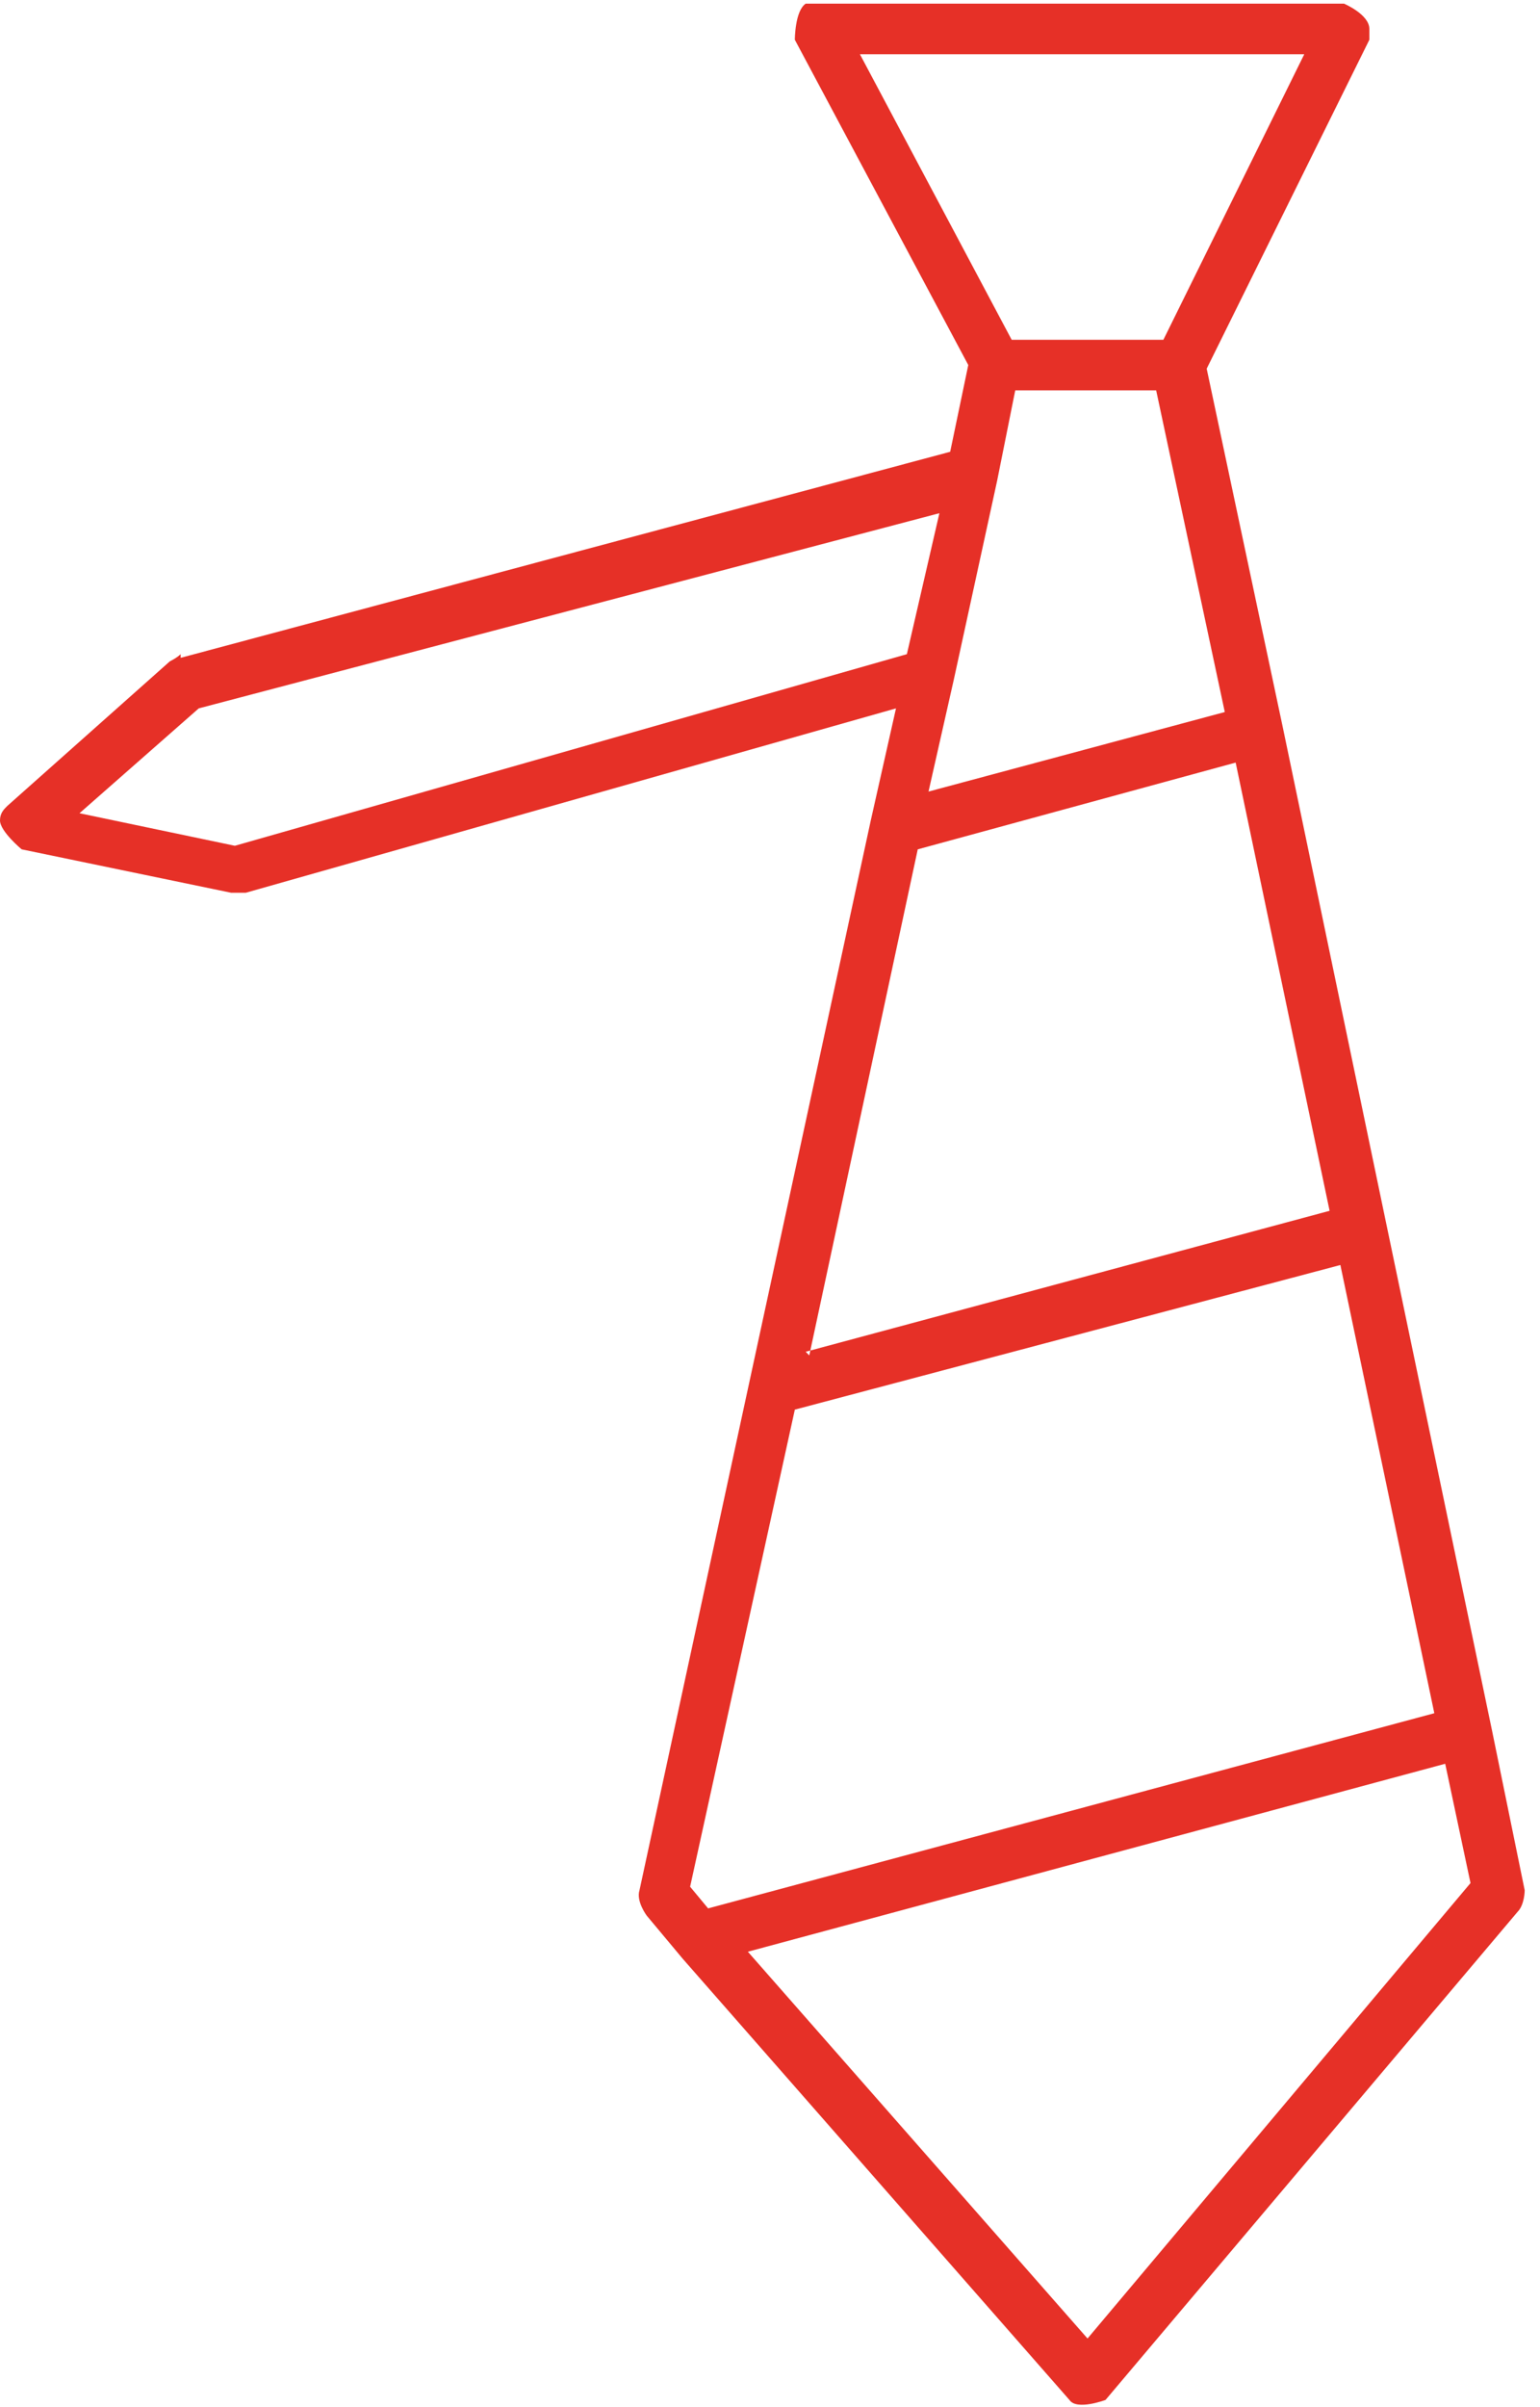 <svg width="16" height="25" viewBox="0 0 16 25" fill="none" xmlns="http://www.w3.org/2000/svg">
<path fill-rule="evenodd" clip-rule="evenodd" d="M1.877 6.832L9.872 4.692L10.06 3.791L8.258 0.413C8.258 0.413 8.258 0.113 8.371 0.038C8.408 0.038 8.446 0.038 8.483 0.038H13.964C13.964 0.038 14.227 0.15 14.227 0.3C14.227 0.338 14.227 0.375 14.227 0.413L12.537 3.829L13.326 7.545L14.414 12.763L15.503 17.98L15.841 19.632C15.841 19.632 15.841 19.782 15.766 19.857L11.486 24.925C11.486 24.925 11.186 25.038 11.111 24.925L7.095 20.345L6.719 19.895C6.719 19.895 6.607 19.745 6.644 19.632L9.047 8.521L9.309 7.357L2.553 9.272C2.553 9.272 2.44 9.272 2.402 9.272L0.225 8.821C0.225 8.821 0 8.634 0 8.521C0 8.446 0.038 8.408 0.075 8.371L1.764 6.869C1.764 6.869 1.839 6.832 1.877 6.794V6.832ZM15.015 18.318L7.77 20.27L11.299 24.287L15.278 19.557L15.015 18.318ZM7.357 19.82L14.902 17.793L13.926 13.138L8.258 14.64L7.17 19.595L7.357 19.82ZM8.371 14.039L13.814 12.575L12.838 7.92L9.535 8.821L8.408 14.077L8.371 14.039ZM9.647 8.221L12.725 7.395L12.012 4.054H10.548L10.36 4.992L9.91 7.057L9.647 8.221ZM9.422 6.794L9.76 5.33L2.065 7.357L0.826 8.446L2.44 8.784L9.422 6.794ZM10.511 3.529H12.087L13.551 0.563H8.934L10.511 3.529Z" fill="#E63027"/>
</svg>
